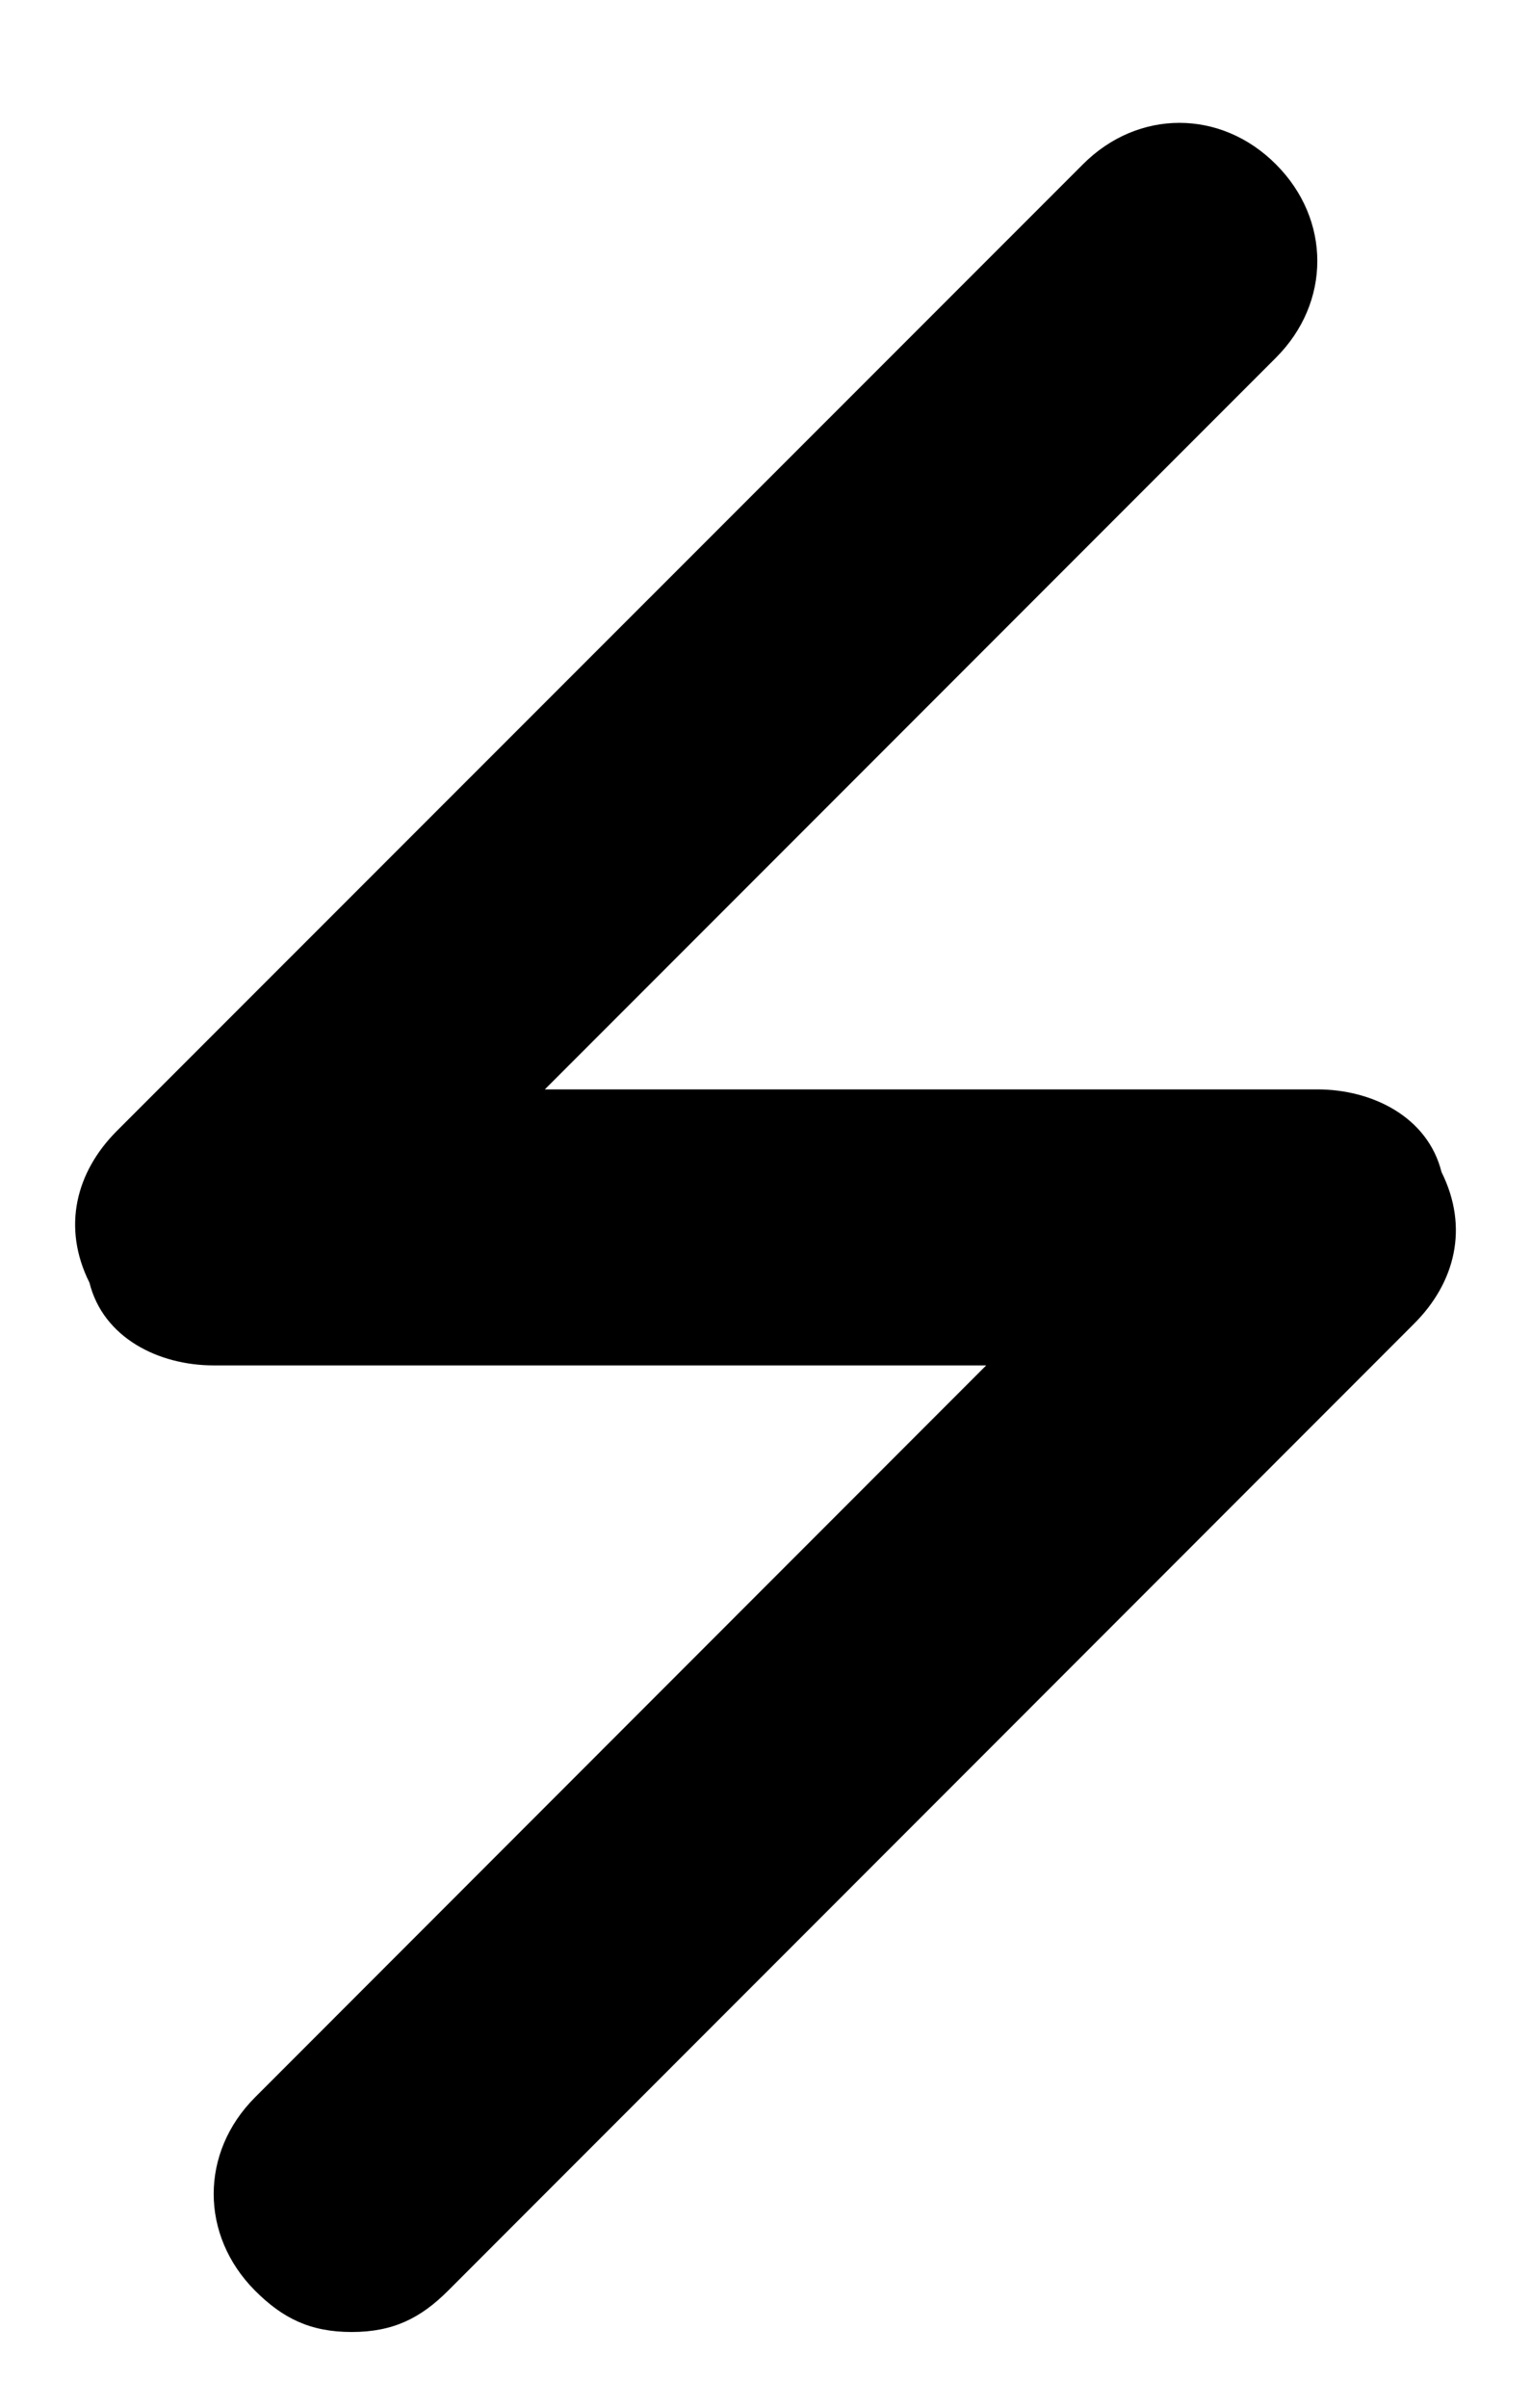 <svg width="7" height="11" viewBox="0 0 7 11" fill="none" xmlns="http://www.w3.org/2000/svg">
<path d="M6.023 4.977H2.491L5.834 1.634C6.086 1.382 6.086 1.003 5.834 0.751C5.582 0.498 5.203 0.498 4.951 0.751L0.535 5.166C0.346 5.355 0.283 5.608 0.409 5.86C0.472 6.112 0.725 6.238 0.977 6.238H4.509L1.166 9.582C0.914 9.834 0.914 10.212 1.166 10.465C1.292 10.591 1.418 10.654 1.608 10.654C1.797 10.654 1.923 10.591 2.049 10.465L6.464 6.049C6.654 5.86 6.717 5.608 6.591 5.355C6.528 5.103 6.275 4.977 6.023 4.977Z" fill="black"/>
</svg>
